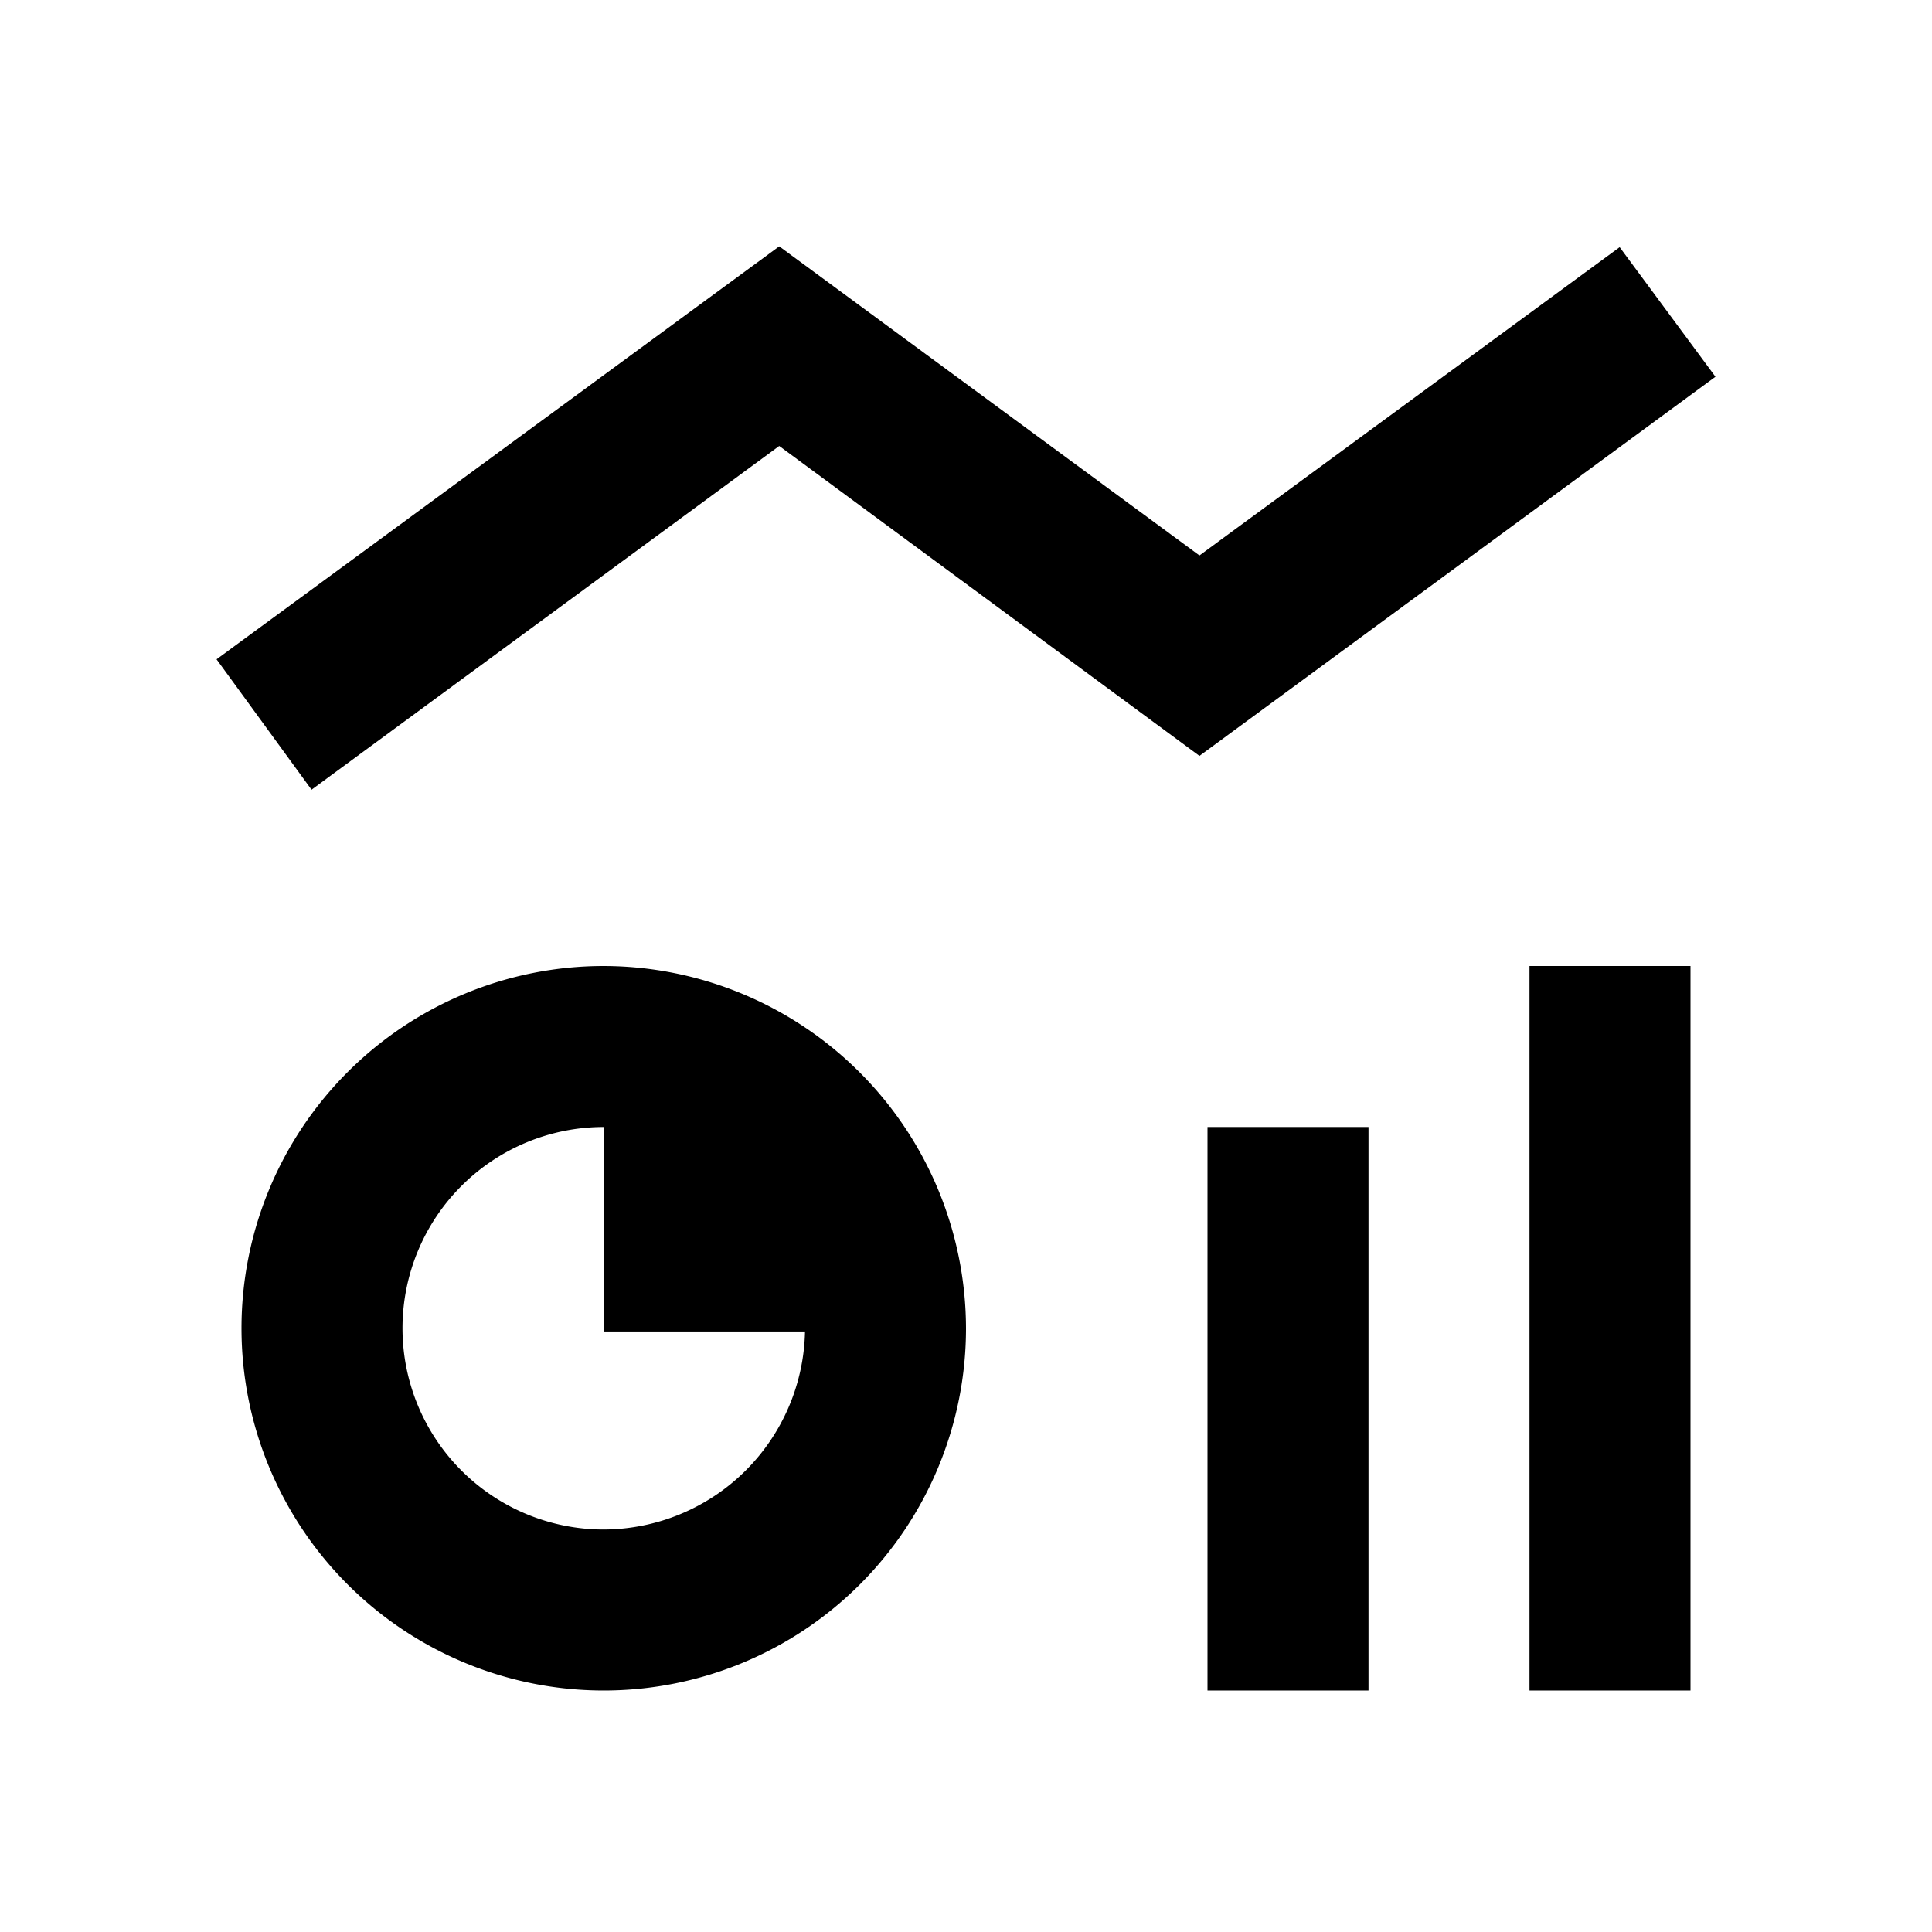 <svg xmlns="http://www.w3.org/2000/svg" viewBox="0 0 24 24"><defs><style>.cls-1{fill:none;}</style></defs><title>iconoteka_chart_multiple_b_s</title><g id="Clear_3" data-name="Clear 3"><rect class="cls-1" width="24" height="24"/><rect x="19" y="12" width="2" height="9"/><rect x="15" y="14" width="2" height="7"/><path d="M7.5,12A4.5,4.5,0,1,0,12,16.5,4.51,4.51,0,0,0,7.5,12Zm0,7a2.5,2.5,0,0,1,0-5v2.54H10A2.51,2.51,0,0,1,7.5,19Z"/><polygon points="20.12 3.07 14.9 6.9 9.68 3.06 2.69 8.19 3.87 9.81 9.68 5.54 14.9 9.39 21.31 4.68 20.12 3.07"/></g></svg>